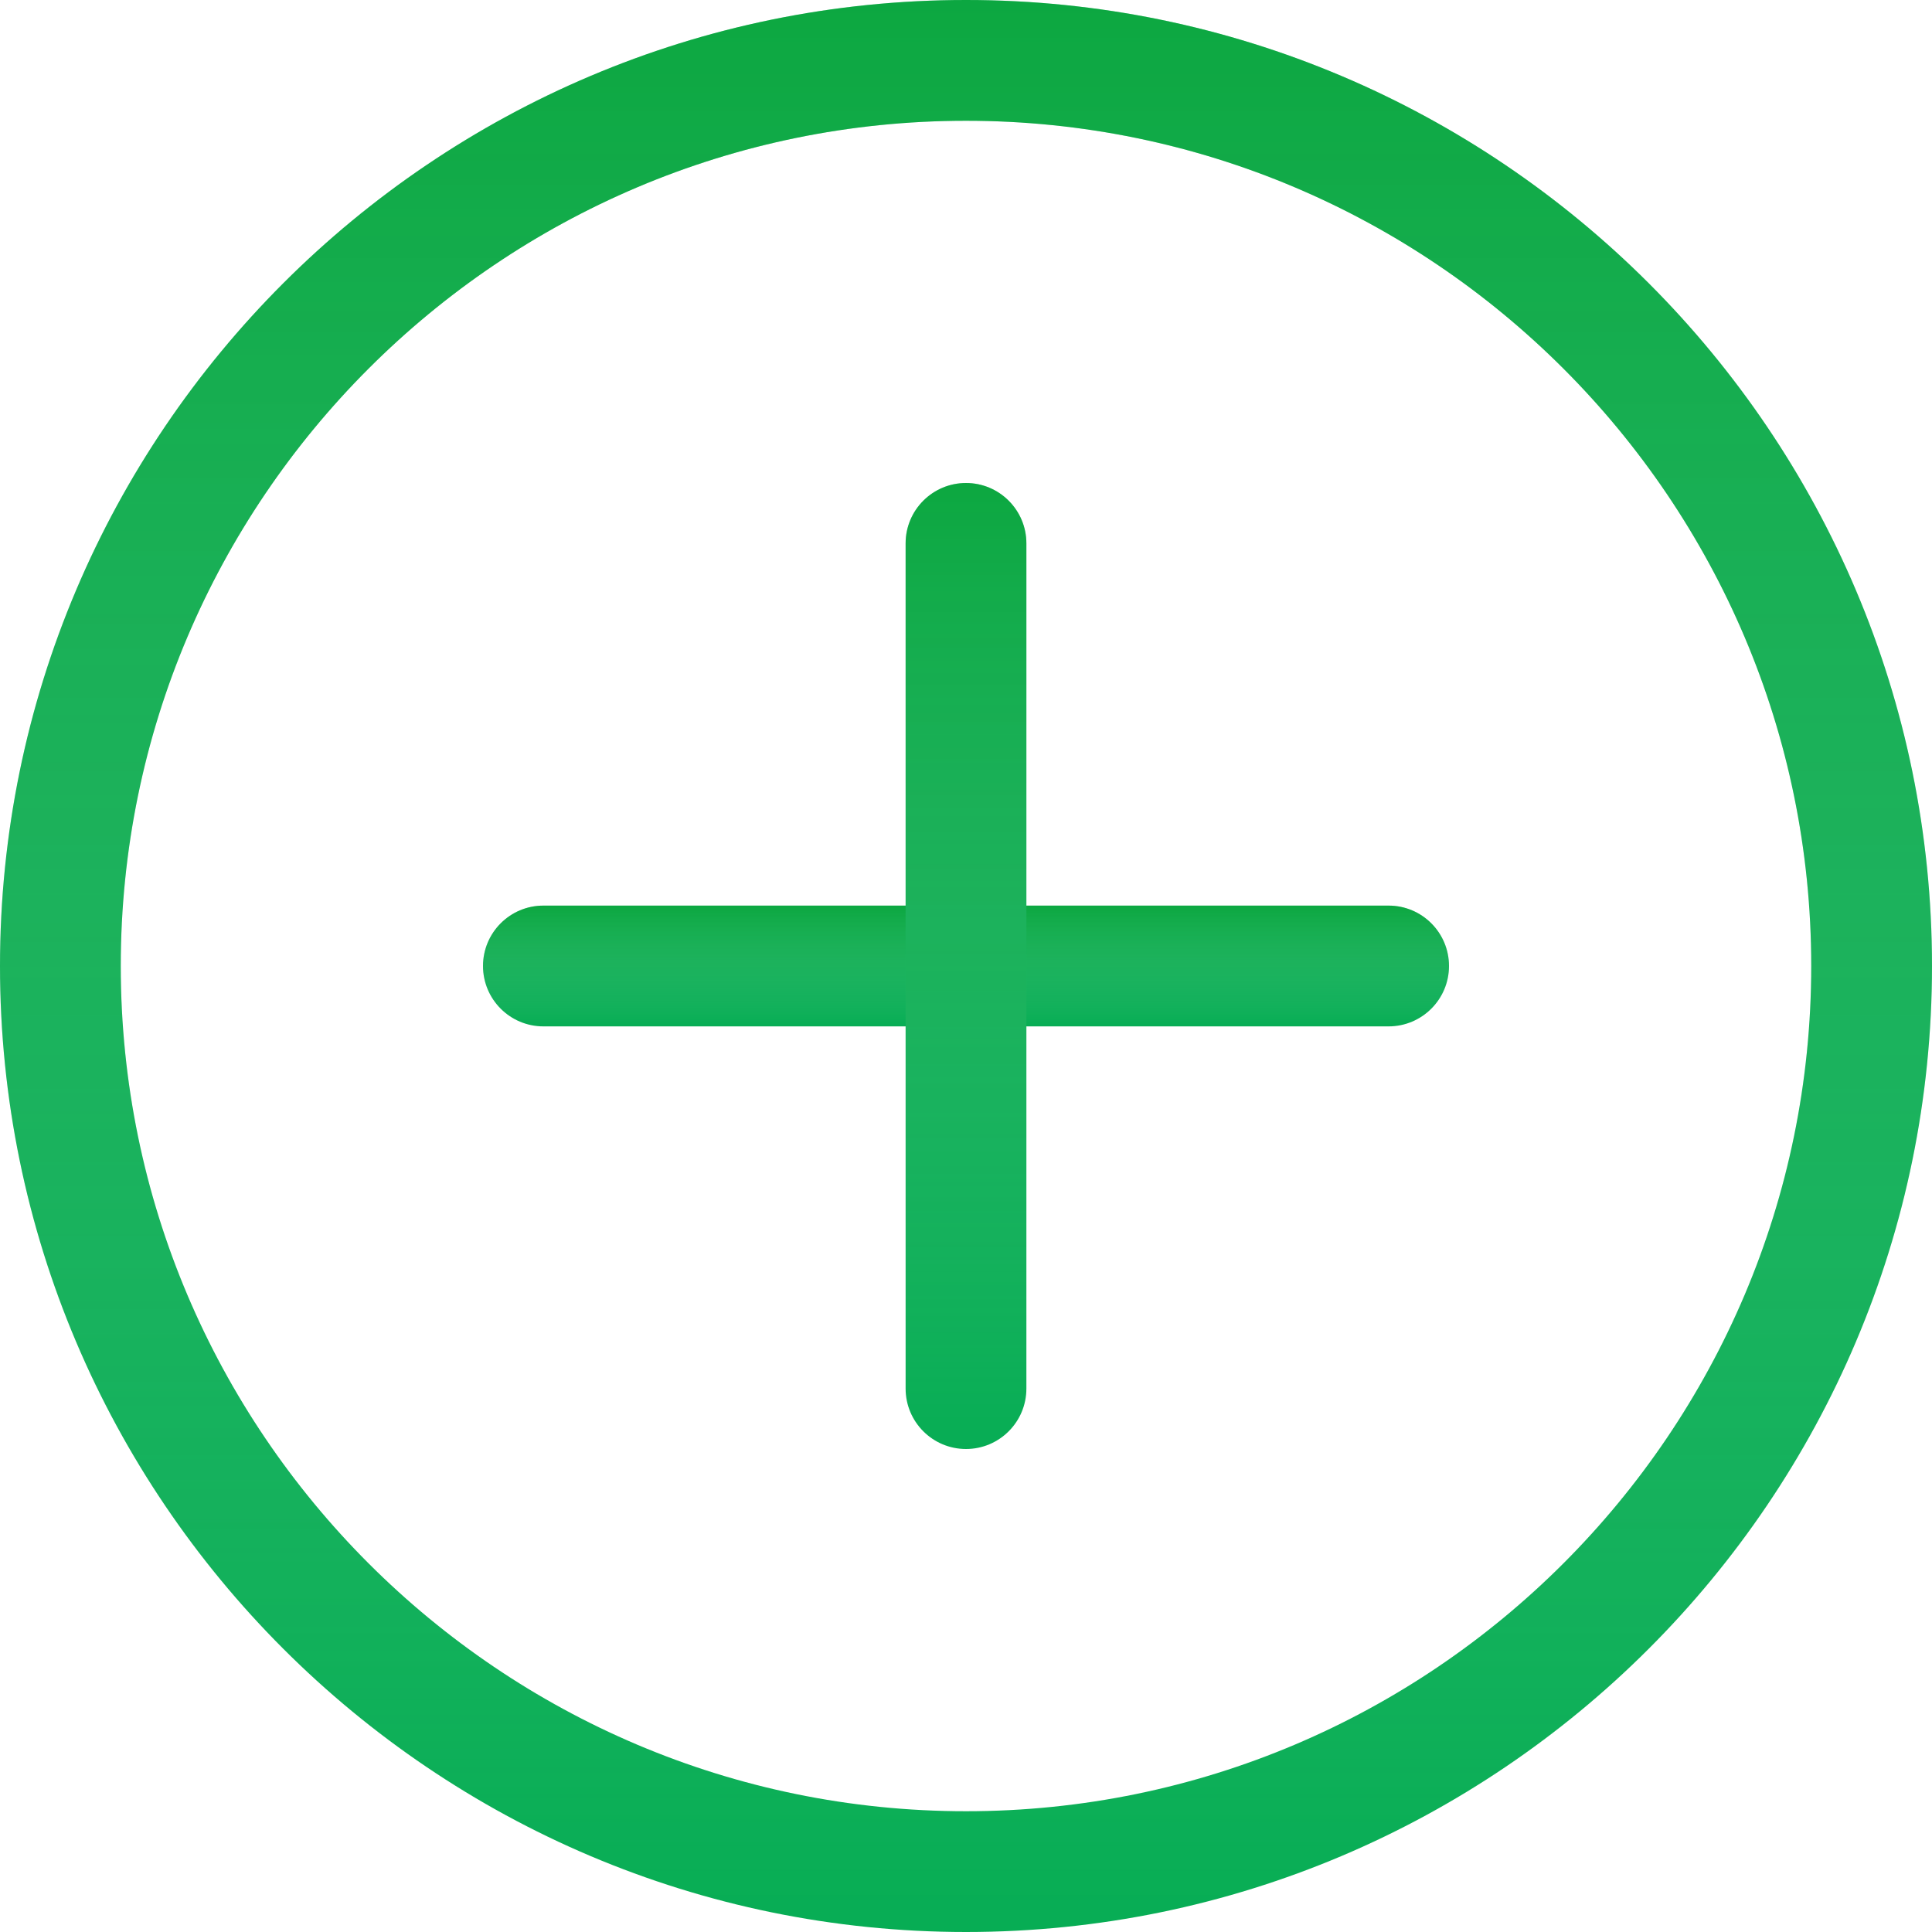 <svg width="51" height="51" viewBox="0 0 51 51" fill="none" xmlns="http://www.w3.org/2000/svg">
<path d="M25.5 51C11.439 51 0 39.561 0 25.5C0 11.439 11.439 0 25.5 0C39.561 0 51 11.439 51 25.5C51 39.561 39.561 51 25.5 51ZM25.5 3.188C13.196 3.188 3.188 13.196 3.188 25.5C3.188 37.804 13.196 47.812 25.5 47.812C37.804 47.812 47.812 37.804 47.812 25.5C47.812 13.196 37.804 3.188 25.5 3.188Z" fill="#07AD54"/>
<path d="M25.5 51C11.439 51 0 39.561 0 25.5C0 11.439 11.439 0 25.5 0C39.561 0 51 11.439 51 25.5C51 39.561 39.561 51 25.5 51ZM25.5 3.188C13.196 3.188 3.188 13.196 3.188 25.5C3.188 37.804 13.196 47.812 25.5 47.812C37.804 47.812 47.812 37.804 47.812 25.5C47.812 13.196 37.804 3.188 25.5 3.188Z" fill="url(#paint0_linear)"/>
<path d="M36.656 27.094H14.344C13.464 27.094 12.75 26.38 12.75 25.5C12.75 24.62 13.464 23.906 14.344 23.906H36.656C37.536 23.906 38.25 24.62 38.25 25.5C38.25 26.38 37.536 27.094 36.656 27.094Z" fill="#07AD54"/>
<path d="M36.656 27.094H14.344C13.464 27.094 12.75 26.38 12.75 25.5C12.75 24.62 13.464 23.906 14.344 23.906H36.656C37.536 23.906 38.25 24.62 38.25 25.5C38.25 26.38 37.536 27.094 36.656 27.094Z" fill="url(#paint1_linear)"/>
<path d="M25.5 38.25C24.62 38.25 23.906 37.536 23.906 36.656V14.344C23.906 13.464 24.62 12.75 25.5 12.75C26.38 12.75 27.094 13.464 27.094 14.344V36.656C27.094 37.536 26.38 38.25 25.5 38.25Z" fill="#07AD54"/>
<path d="M25.5 38.25C24.62 38.25 23.906 37.536 23.906 36.656V14.344C23.906 13.464 24.62 12.75 25.5 12.75C26.38 12.75 27.094 13.464 27.094 14.344V36.656C27.094 37.536 26.38 38.25 25.5 38.25Z" fill="url(#paint2_linear)"/>
<defs>
<linearGradient id="paint0_linear" x1="25.5" y1="0" x2="25.5" y2="51" gradientUnits="userSpaceOnUse">
<stop stop-color="#179B15" stop-opacity="0.31"/>
<stop offset="1" stop-color="white" stop-opacity="0"/>
</linearGradient>
<linearGradient id="paint1_linear" x1="25.5" y1="23.906" x2="25.5" y2="27.094" gradientUnits="userSpaceOnUse">
<stop stop-color="#179B15" stop-opacity="0.31"/>
<stop offset="1" stop-color="white" stop-opacity="0"/>
</linearGradient>
<linearGradient id="paint2_linear" x1="25.5" y1="12.75" x2="25.5" y2="38.25" gradientUnits="userSpaceOnUse">
<stop stop-color="#179B15" stop-opacity="0.31"/>
<stop offset="1" stop-color="white" stop-opacity="0"/>
</linearGradient>
</defs>
</svg>

